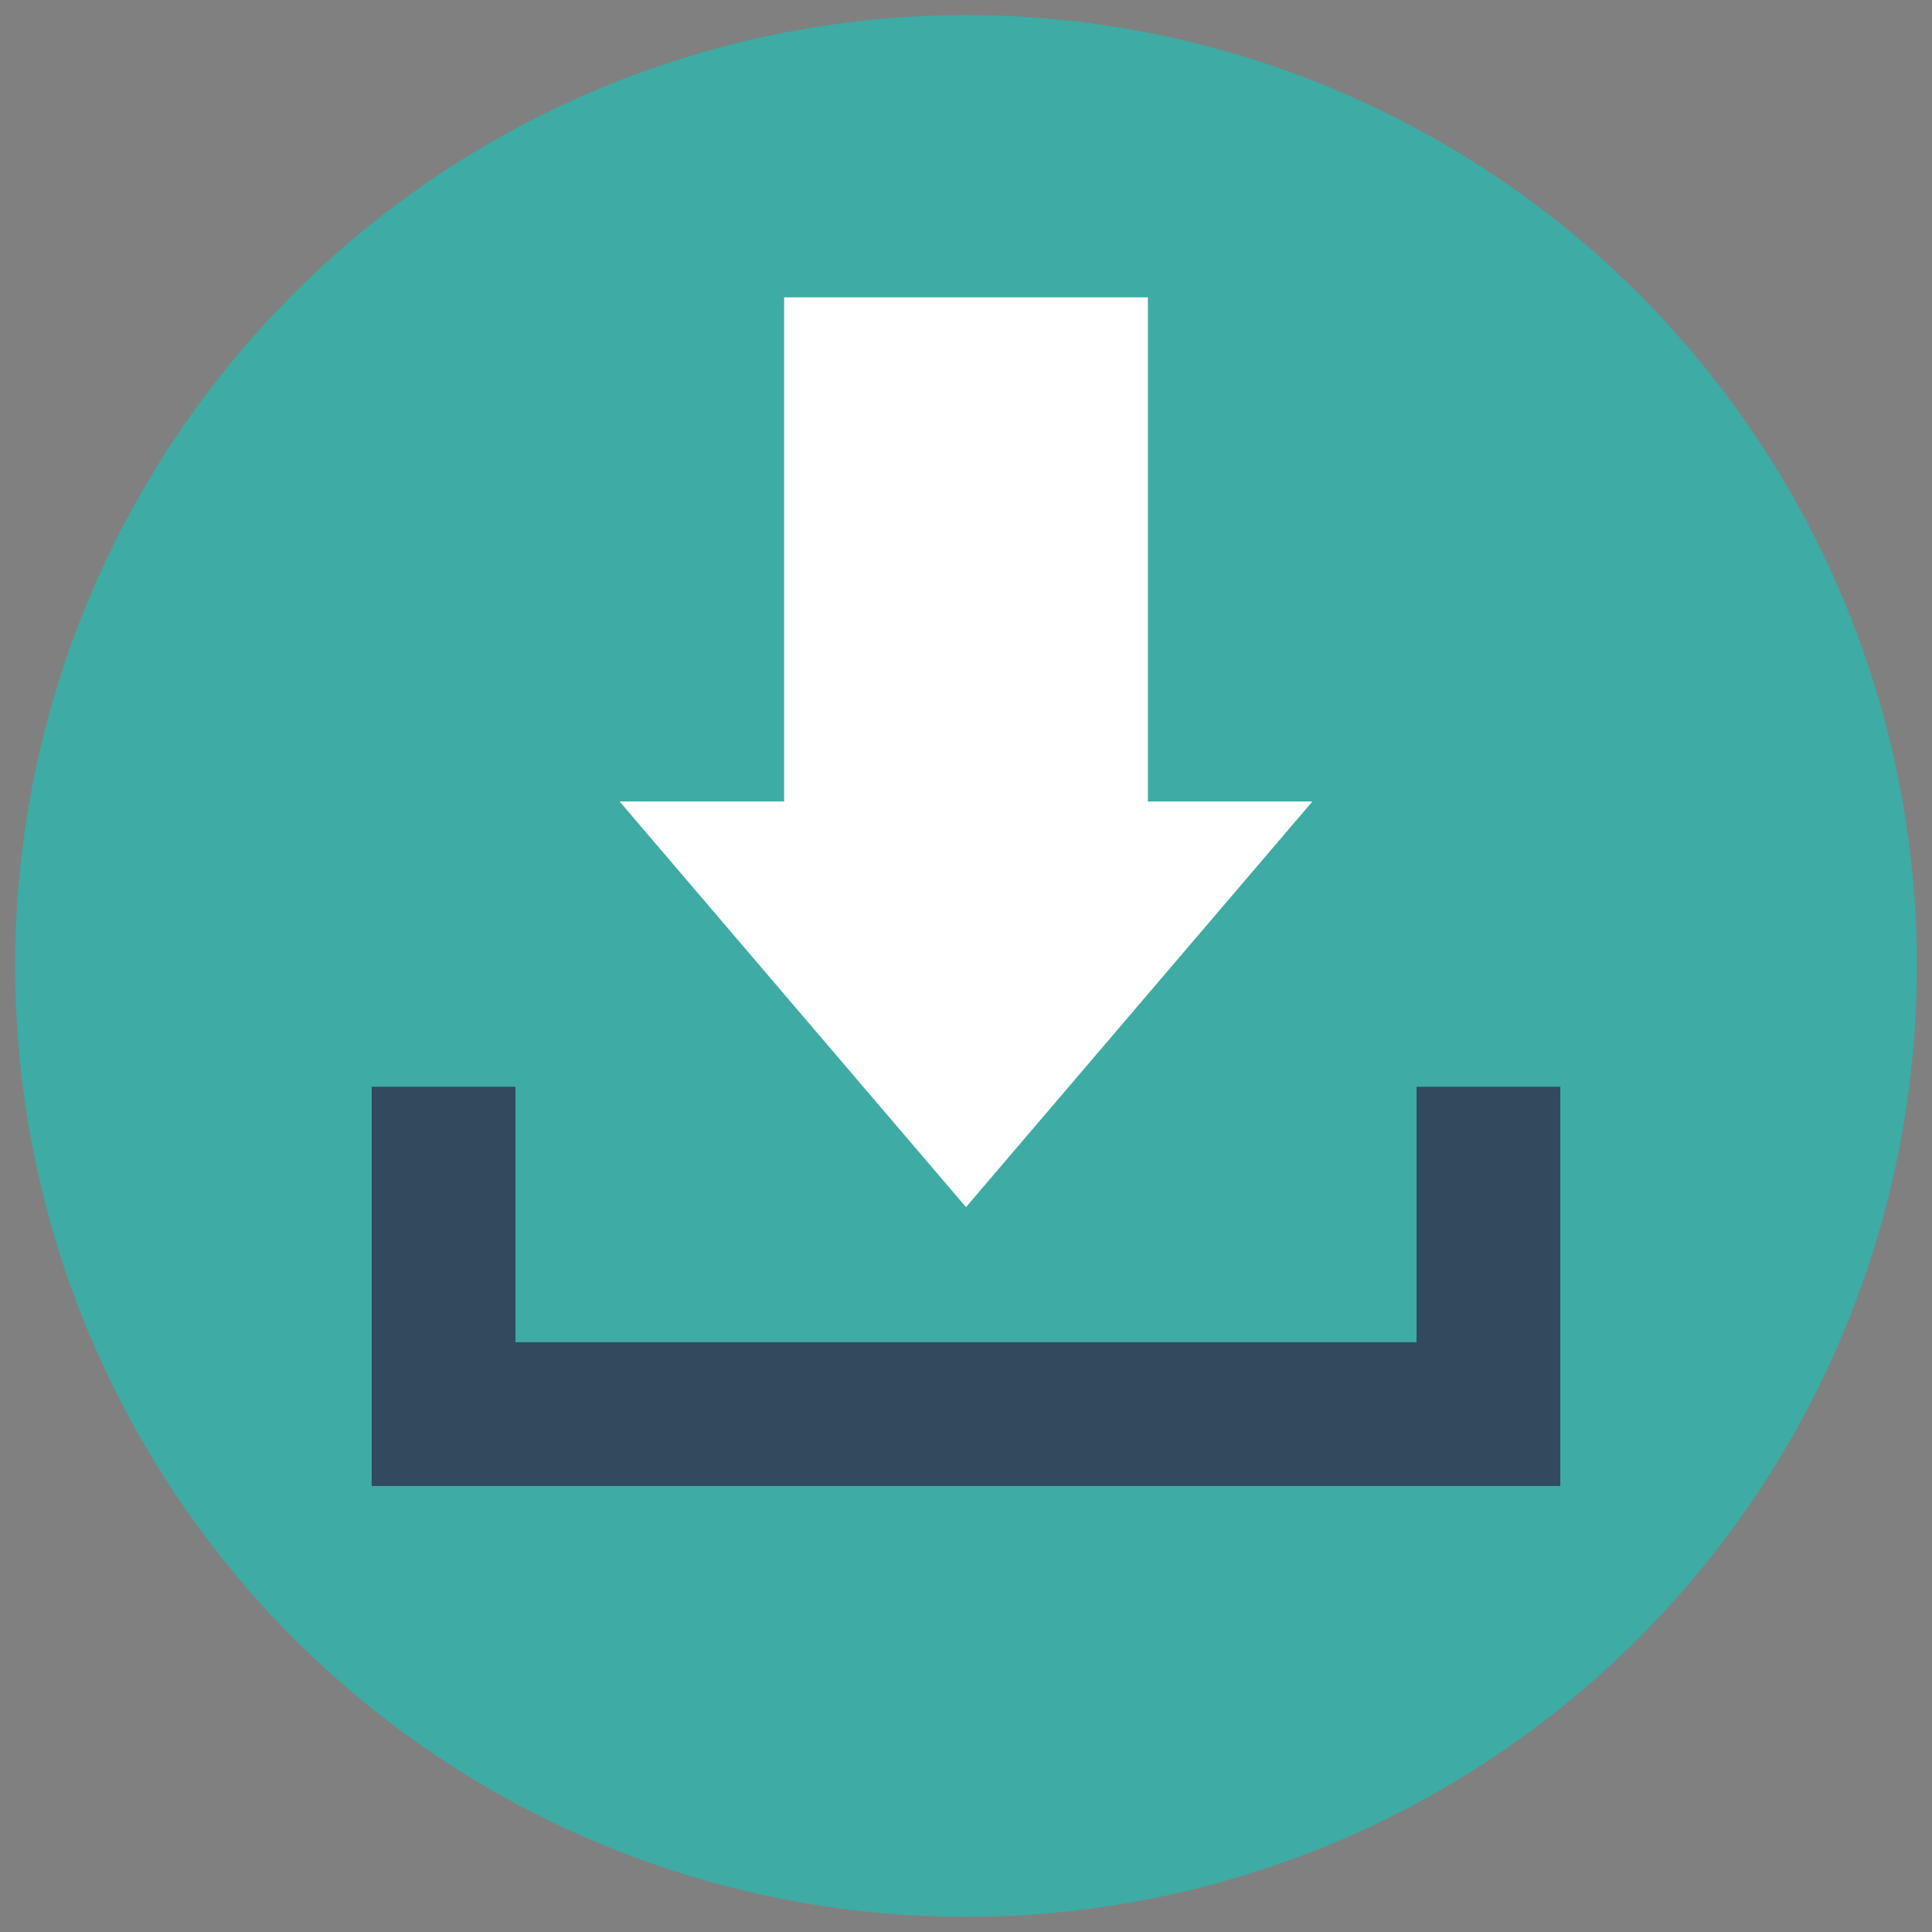 <?xml version="1.0" encoding="utf-8"?>
<!-- Generator: Adobe Illustrator 18.0.0, SVG Export Plug-In . SVG Version: 6.00 Build 0)  -->
<!DOCTYPE svg PUBLIC "-//W3C//DTD SVG 1.1//EN" "http://www.w3.org/Graphics/SVG/1.1/DTD/svg11.dtd">
<svg version="1.1" id="Layer_1" xmlns="http://www.w3.org/2000/svg" xmlns:xlink="http://www.w3.org/1999/xlink" x="0px" y="0px"
	 viewBox="0 0 512 512" enable-background="new 0 0 512 512" xml:space="preserve">
<rect x="0" y="0" width="512" height="512" fill="#808080" stroke="none"/>
<g>
	<circle fill="#3eaba4" cx="256" cy="256" r="252"/>
	<g>
		<polygon fill="#324A5E" points="98.5,393.8 413.5,393.8 413.5,288 375.4,288 375.4,355.7 136.6,355.7 136.6,288 98.5,288 		"/>
		<polygon fill="#FFFFFF" points="207.8,212.4 207.8,78.8 304.2,78.8 304.2,212.4 347.8,212.4 256,319.9 164.2,212.4 		"/>
	</g>
</g>
</svg>
